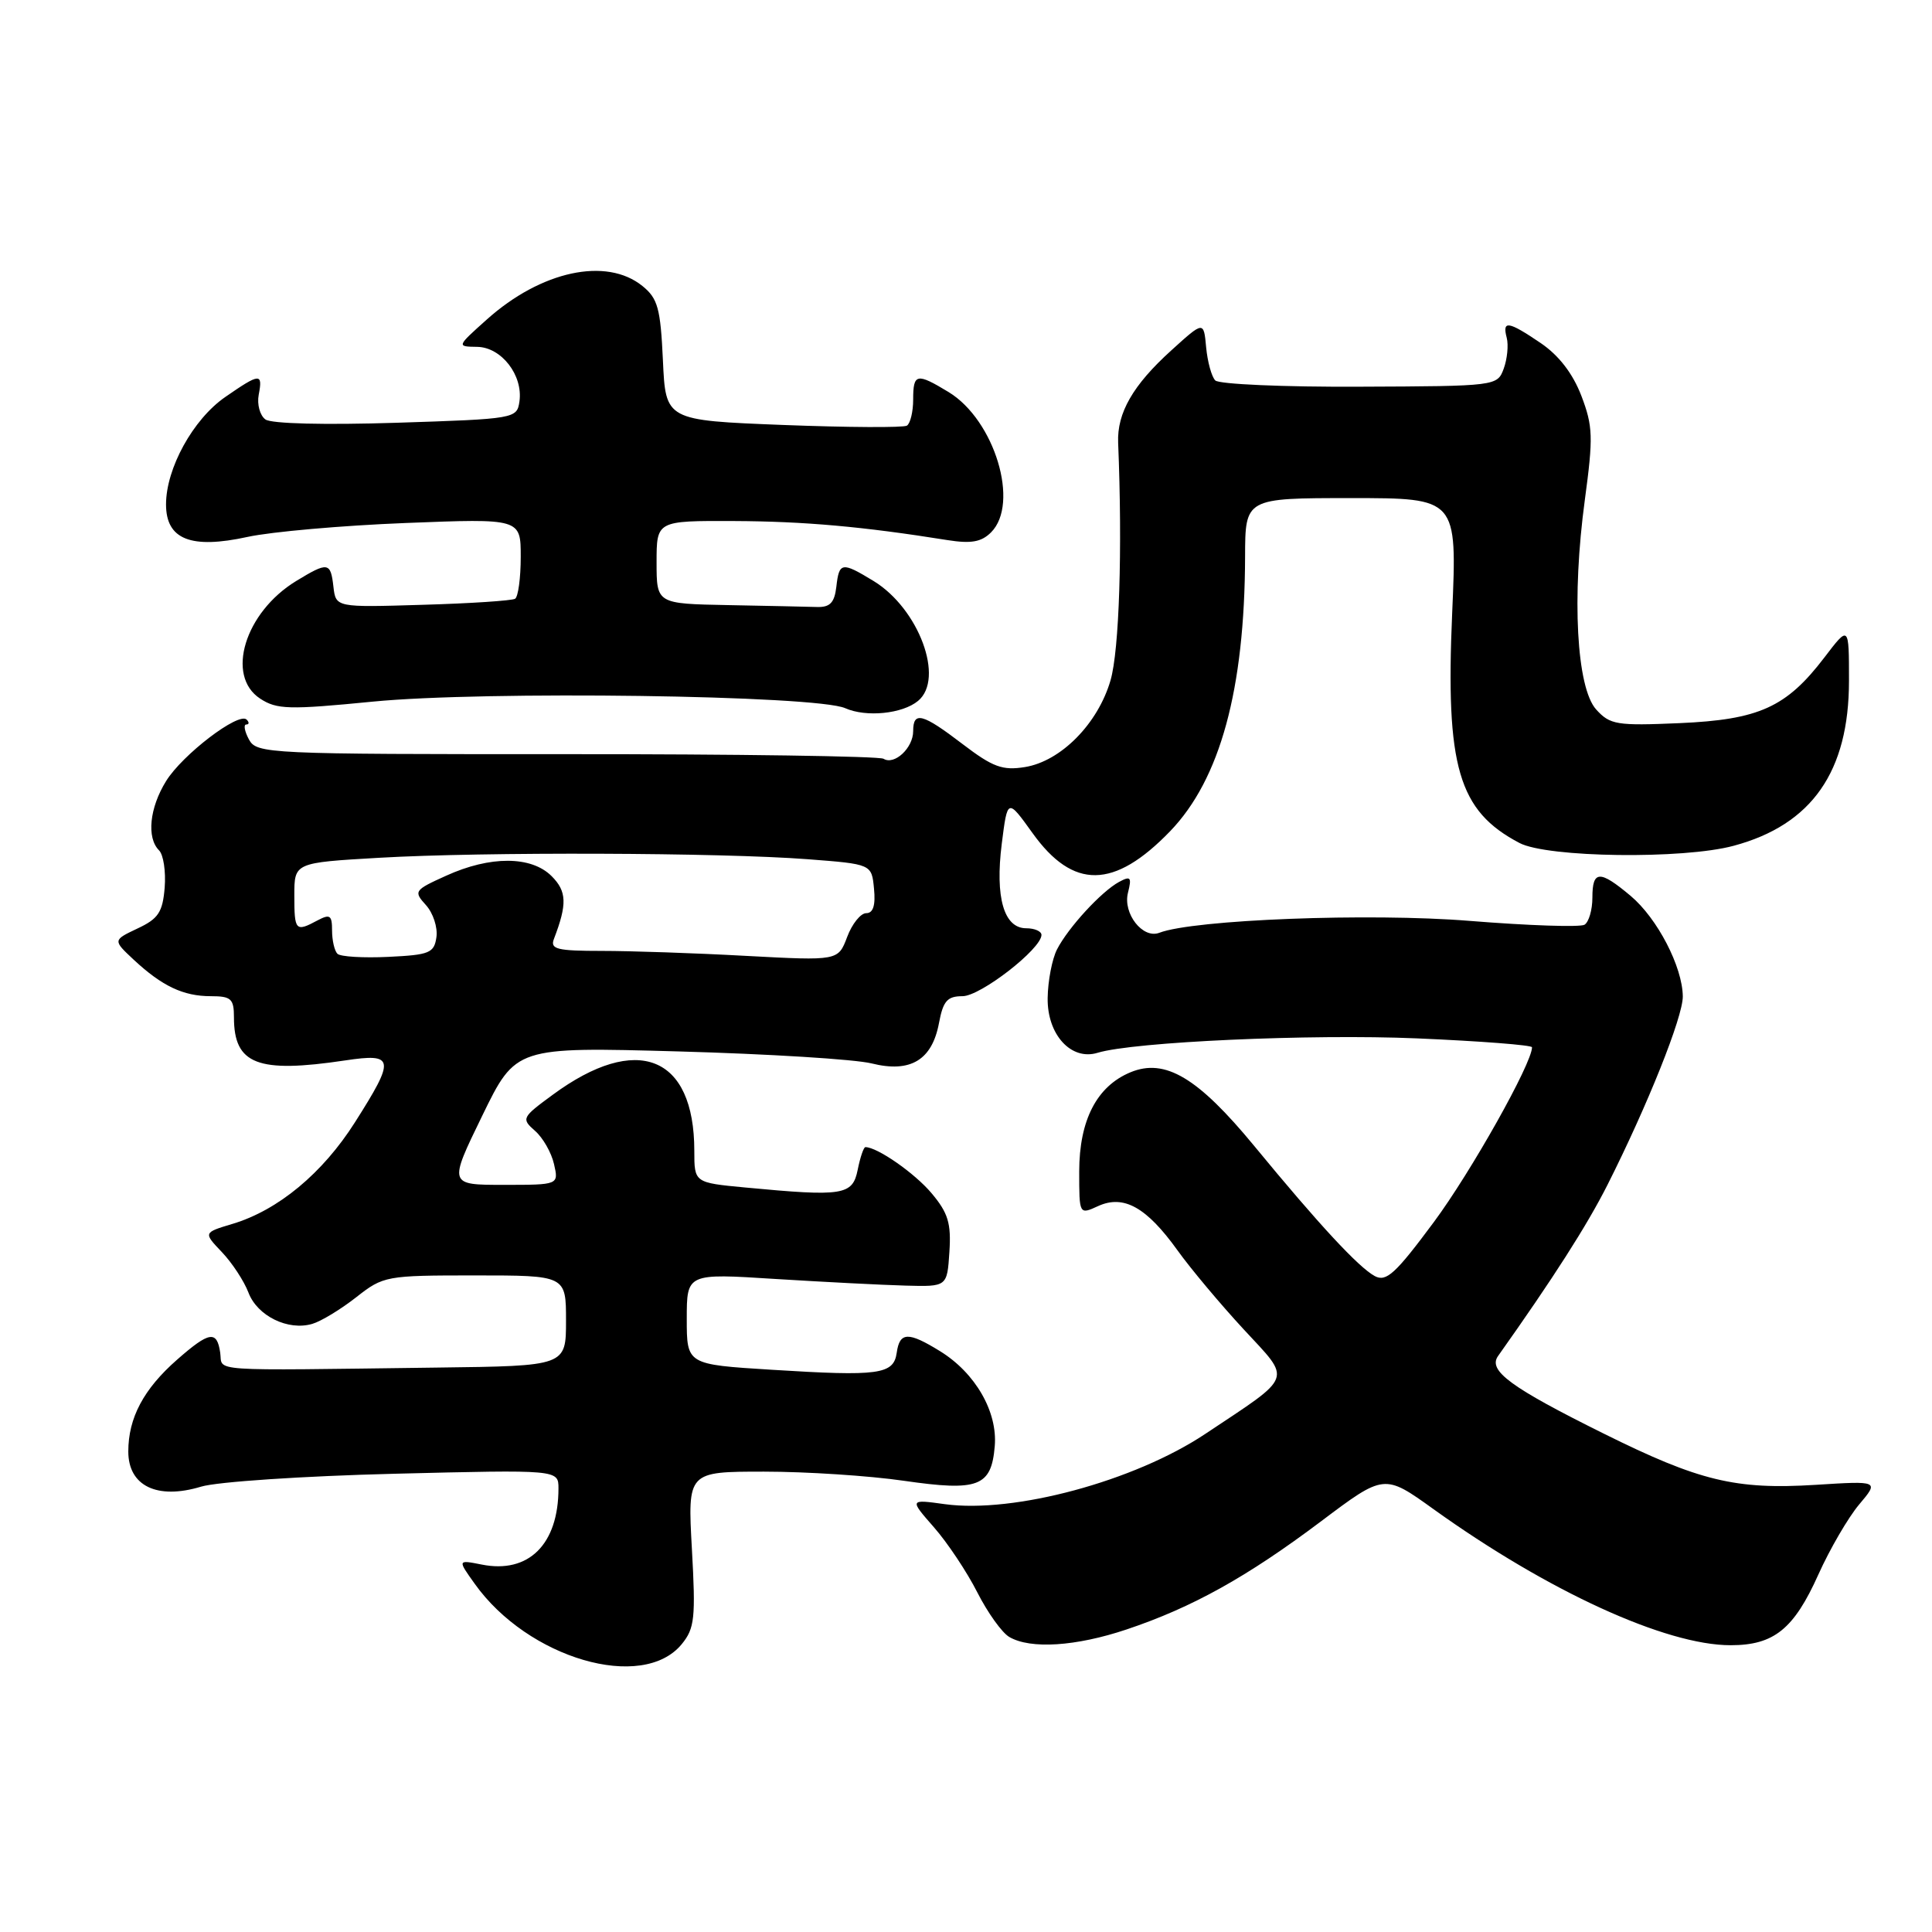 <?xml version="1.0" encoding="UTF-8" standalone="no"?>
<!DOCTYPE svg PUBLIC "-//W3C//DTD SVG 1.1//EN" "http://www.w3.org/Graphics/SVG/1.1/DTD/svg11.dtd" >
<svg xmlns="http://www.w3.org/2000/svg" xmlns:xlink="http://www.w3.org/1999/xlink" version="1.1" viewBox="0 0 256 256">
 <g >
 <path fill="currentColor"
d=" M 90.34 217.85 C 92.05 215.76 92.19 214.38 91.68 205.25 C 91.11 195.00 91.11 195.00 101.25 195.00 C 106.83 195.00 115.16 195.54 119.76 196.21 C 129.65 197.64 131.36 196.99 131.81 191.62 C 132.20 187.07 129.24 181.93 124.58 179.05 C 120.34 176.43 119.21 176.47 118.82 179.25 C 118.41 182.13 116.48 182.39 102.25 181.50 C 91.00 180.80 91.00 180.80 91.00 174.76 C 91.00 168.72 91.00 168.72 102.75 169.47 C 109.21 169.87 116.97 170.27 120.00 170.35 C 125.50 170.50 125.50 170.50 125.80 165.89 C 126.05 162.09 125.63 160.71 123.43 158.10 C 121.20 155.45 116.25 152.00 114.67 152.00 C 114.44 152.00 113.98 153.35 113.65 155.00 C 112.97 158.38 111.75 158.58 98.75 157.35 C 92.00 156.71 92.00 156.71 92.00 152.50 C 92.00 139.85 84.40 136.84 73.23 145.07 C 69.14 148.07 69.06 148.23 70.89 149.84 C 71.94 150.75 73.07 152.74 73.41 154.25 C 74.04 157.00 74.04 157.00 66.74 157.00 C 59.44 157.00 59.44 157.00 63.89 147.86 C 68.34 138.72 68.34 138.72 89.92 139.32 C 101.79 139.65 113.30 140.36 115.50 140.91 C 120.64 142.19 123.50 140.47 124.42 135.56 C 124.97 132.63 125.52 132.00 127.54 132.00 C 129.92 132.00 138.00 125.73 138.00 123.88 C 138.00 123.40 137.09 123.00 135.98 123.00 C 133.02 123.00 131.84 118.92 132.74 111.79 C 133.50 105.77 133.50 105.77 136.81 110.38 C 142.20 117.90 147.62 117.83 155.05 110.14 C 161.68 103.26 164.93 91.36 164.98 73.75 C 165.00 66.00 165.00 66.00 179.04 66.00 C 193.08 66.00 193.08 66.00 192.42 81.25 C 191.53 101.60 193.24 107.45 201.34 111.70 C 205.03 113.64 223.03 113.88 229.72 112.07 C 240.08 109.29 245.00 102.24 245.00 90.21 C 245.00 82.84 245.00 82.84 241.74 87.12 C 236.70 93.72 233.09 95.36 222.54 95.82 C 214.22 96.18 213.34 96.04 211.50 94.01 C 208.90 91.12 208.25 79.12 210.00 66.23 C 211.12 57.94 211.08 56.49 209.54 52.45 C 208.41 49.50 206.56 47.10 204.17 45.47 C 199.85 42.54 199.03 42.41 199.65 44.76 C 199.90 45.73 199.72 47.57 199.25 48.85 C 198.40 51.15 198.29 51.17 180.16 51.24 C 170.13 51.29 161.52 50.91 161.03 50.41 C 160.54 49.91 160.00 47.93 159.82 46.02 C 159.50 42.53 159.50 42.53 155.19 46.44 C 150.12 51.03 148.00 54.72 148.16 58.66 C 148.74 72.80 148.31 86.16 147.15 90.15 C 145.48 95.90 140.57 100.87 135.81 101.64 C 132.84 102.12 131.56 101.65 127.57 98.61 C 122.22 94.52 121.00 94.20 121.00 96.88 C 121.00 99.11 118.51 101.43 117.07 100.54 C 116.51 100.20 97.60 99.92 75.05 99.93 C 35.26 99.94 34.01 99.88 32.98 97.97 C 32.40 96.89 32.25 96.00 32.63 96.00 C 33.02 96.00 33.04 95.71 32.68 95.35 C 31.63 94.30 24.16 100.00 22.00 103.51 C 19.81 107.05 19.41 111.01 21.07 112.67 C 21.66 113.26 21.99 115.48 21.82 117.62 C 21.55 120.88 20.98 121.74 18.22 123.03 C 14.95 124.58 14.95 124.58 17.72 127.17 C 21.48 130.67 24.29 132.00 27.93 132.00 C 30.63 132.00 31.00 132.34 31.00 134.81 C 31.00 141.04 34.13 142.25 45.75 140.51 C 52.29 139.53 52.40 140.26 47.04 148.70 C 42.75 155.47 36.85 160.36 30.81 162.17 C 26.94 163.33 26.94 163.33 29.41 165.92 C 30.76 167.34 32.34 169.75 32.92 171.27 C 34.09 174.37 38.17 176.37 41.38 175.42 C 42.55 175.08 45.16 173.49 47.19 171.90 C 50.80 169.06 51.15 169.00 62.94 169.00 C 75.00 169.00 75.00 169.00 75.00 175.00 C 75.00 181.00 75.00 181.00 58.00 181.21 C 26.91 181.61 29.54 181.79 29.18 179.25 C 28.75 176.25 27.74 176.41 23.48 180.15 C 19.03 184.05 17.00 187.88 17.00 192.33 C 17.00 196.90 20.82 198.75 26.64 196.99 C 28.77 196.34 40.25 195.58 52.25 195.28 C 74.00 194.74 74.00 194.74 74.00 197.22 C 74.00 204.63 70.04 208.56 63.82 207.31 C 60.63 206.68 60.63 206.68 62.89 209.84 C 69.95 219.77 85.15 224.20 90.34 217.85 Z  M 149.28 215.91 C 157.97 213.00 165.23 208.96 175.01 201.61 C 183.42 195.28 183.42 195.28 189.96 199.98 C 205.13 210.86 220.72 218.00 229.31 218.00 C 235.05 218.00 237.69 215.88 240.95 208.62 C 242.46 205.26 244.89 201.09 246.34 199.36 C 248.99 196.22 248.99 196.22 240.57 196.75 C 229.96 197.41 225.17 196.25 212.50 189.96 C 200.15 183.83 197.13 181.61 198.50 179.68 C 205.78 169.42 210.29 162.37 212.99 157.02 C 218.31 146.47 223.00 134.74 222.98 132.03 C 222.94 128.11 219.62 121.70 216.07 118.71 C 211.96 115.26 211.00 115.30 211.00 118.94 C 211.00 120.56 210.53 122.17 209.96 122.53 C 209.39 122.88 202.52 122.65 194.71 122.02 C 181.50 120.95 158.16 121.85 153.61 123.60 C 151.42 124.44 148.77 121.05 149.46 118.30 C 149.98 116.23 149.82 116.03 148.28 116.86 C 145.94 118.13 141.55 122.90 140.06 125.80 C 139.41 127.07 138.85 129.97 138.82 132.25 C 138.75 137.09 141.93 140.58 145.44 139.50 C 150.20 138.05 173.59 136.99 187.75 137.59 C 196.14 137.95 203.00 138.48 203.00 138.77 C 203.00 140.90 194.93 155.27 190.00 161.92 C 184.91 168.78 183.69 169.90 182.17 169.09 C 180.03 167.94 174.77 162.27 166.18 151.83 C 158.72 142.78 154.38 140.19 149.80 142.08 C 145.33 143.93 143.01 148.42 143.00 155.23 C 143.00 160.96 143.00 160.96 145.51 159.81 C 148.89 158.27 151.92 159.96 156.02 165.67 C 157.76 168.10 161.71 172.81 164.79 176.14 C 171.19 183.06 171.54 182.12 159.69 190.01 C 150.30 196.26 134.37 200.56 125.20 199.31 C 120.50 198.66 120.50 198.66 123.75 202.37 C 125.54 204.41 128.12 208.28 129.49 210.98 C 130.86 213.68 132.77 216.35 133.74 216.91 C 136.55 218.55 142.57 218.16 149.28 215.91 Z  M 121.65 92.87 C 125.20 89.93 121.75 80.65 115.76 76.99 C 111.54 74.42 111.19 74.47 110.82 77.75 C 110.57 79.87 109.98 80.48 108.25 80.43 C 107.01 80.39 101.72 80.28 96.50 80.18 C 87.00 80.00 87.00 80.00 87.00 74.50 C 87.00 69.00 87.00 69.00 97.25 69.04 C 106.57 69.08 114.32 69.77 125.57 71.57 C 128.68 72.06 130.04 71.82 131.32 70.54 C 135.14 66.72 131.80 55.68 125.71 51.96 C 121.46 49.38 121.00 49.47 121.00 52.94 C 121.00 54.56 120.62 56.11 120.17 56.40 C 119.71 56.68 112.33 56.64 103.76 56.31 C 88.20 55.70 88.20 55.70 87.84 47.75 C 87.52 40.86 87.17 39.55 85.13 37.90 C 80.35 34.03 71.70 35.89 64.50 42.34 C 60.50 45.92 60.50 45.92 63.23 45.96 C 66.44 46.01 69.32 49.72 68.83 53.19 C 68.50 55.47 68.28 55.51 52.50 56.02 C 43.02 56.32 35.96 56.15 35.17 55.58 C 34.44 55.05 34.04 53.58 34.28 52.31 C 34.84 49.39 34.45 49.42 29.84 52.61 C 25.58 55.56 22.00 62.06 22.00 66.84 C 22.00 71.48 25.29 72.79 32.82 71.14 C 35.94 70.46 45.36 69.63 53.75 69.30 C 69.00 68.70 69.00 68.70 69.00 73.79 C 69.00 76.59 68.66 79.09 68.25 79.34 C 67.84 79.59 62.33 79.96 56.00 80.14 C 44.50 80.49 44.50 80.49 44.18 77.74 C 43.81 74.47 43.46 74.42 39.24 76.99 C 32.44 81.14 29.87 89.56 34.47 92.57 C 36.68 94.02 38.28 94.06 49.39 92.97 C 64.18 91.52 108.15 92.12 112.00 93.84 C 114.77 95.07 119.58 94.59 121.65 92.87 Z  M 44.71 126.38 C 44.32 125.99 44.00 124.60 44.00 123.30 C 44.00 121.27 43.73 121.08 42.07 121.96 C 39.16 123.52 39.00 123.35 39.00 118.65 C 39.00 114.31 39.00 114.31 50.25 113.66 C 64.05 112.86 95.49 112.97 107.00 113.85 C 115.50 114.50 115.50 114.50 115.81 117.75 C 116.03 119.96 115.70 121.00 114.78 121.00 C 114.04 121.00 112.90 122.42 112.25 124.16 C 111.06 127.31 111.06 127.31 98.87 126.66 C 92.17 126.29 83.56 126.00 79.74 126.00 C 73.79 126.00 72.87 125.77 73.40 124.41 C 75.17 119.79 75.11 118.11 73.09 116.09 C 70.40 113.40 64.95 113.38 59.11 116.04 C 54.88 117.95 54.78 118.10 56.44 119.93 C 57.39 120.98 58.01 122.88 57.83 124.17 C 57.53 126.28 56.92 126.53 51.46 126.79 C 48.14 126.95 45.10 126.77 44.71 126.38 Z "/>
</g>
</svg>
